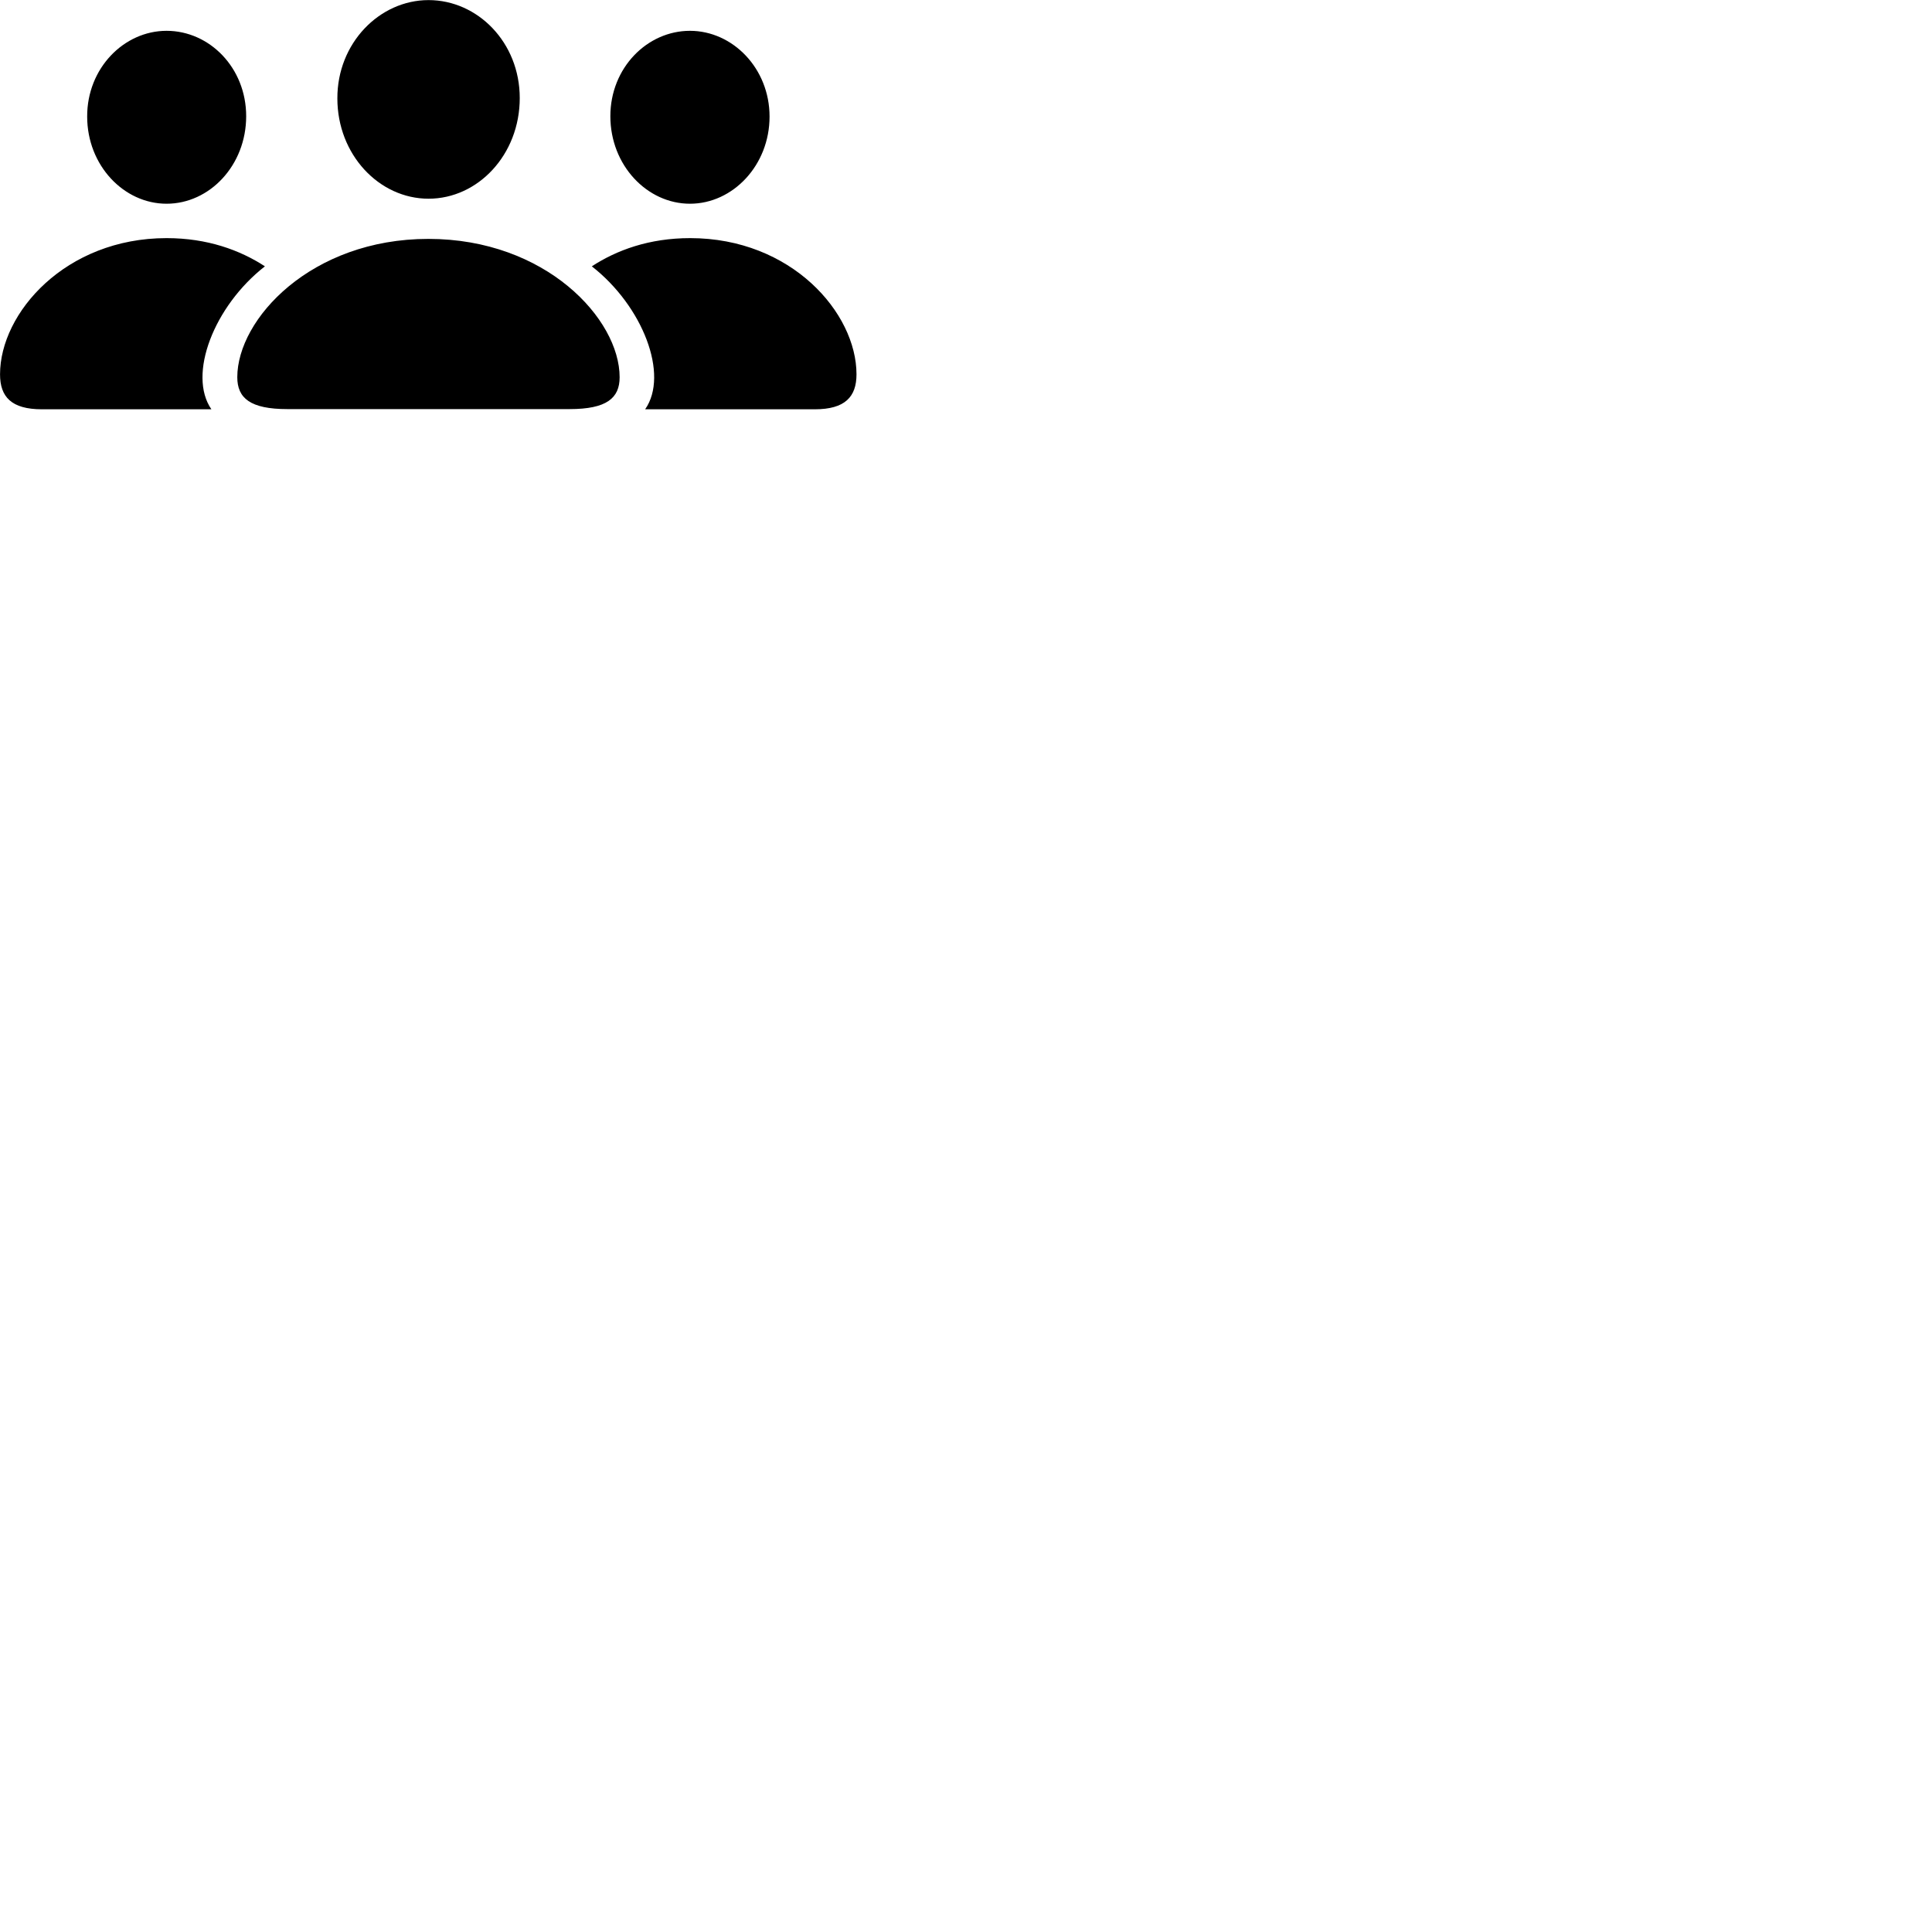 
        <svg xmlns="http://www.w3.org/2000/svg" viewBox="0 0 100 100">
            <path d="M22.182 10.285C24.742 10.285 26.902 8.005 26.902 5.075C26.902 2.195 24.722 0.005 22.182 0.005C19.642 0.005 17.452 2.235 17.462 5.095C17.462 8.005 19.622 10.285 22.182 10.285ZM8.622 10.545C10.852 10.545 12.742 8.555 12.742 6.015C12.742 3.505 10.842 1.595 8.622 1.595C6.412 1.595 4.502 3.535 4.512 6.035C4.512 8.555 6.402 10.545 8.622 10.545ZM35.712 10.545C37.932 10.545 39.832 8.555 39.832 6.035C39.832 3.535 37.922 1.595 35.712 1.595C33.502 1.595 31.592 3.505 31.592 6.015C31.592 8.555 33.492 10.545 35.712 10.545ZM2.172 21.185H10.942C9.702 19.395 11.072 15.845 13.712 13.785C12.422 12.945 10.732 12.325 8.622 12.325C3.392 12.325 0.002 16.195 0.002 19.375C0.002 20.535 0.582 21.185 2.172 21.185ZM42.172 21.185C43.742 21.185 44.332 20.535 44.332 19.375C44.332 16.195 40.962 12.325 35.722 12.325C33.602 12.325 31.922 12.945 30.632 13.785C33.272 15.845 34.642 19.395 33.392 21.185ZM14.872 21.175H29.482C31.402 21.175 32.072 20.605 32.072 19.525C32.072 16.515 28.252 12.365 22.172 12.365C16.102 12.365 12.282 16.515 12.282 19.525C12.282 20.605 12.952 21.175 14.872 21.175Z" />
        </svg>
    
